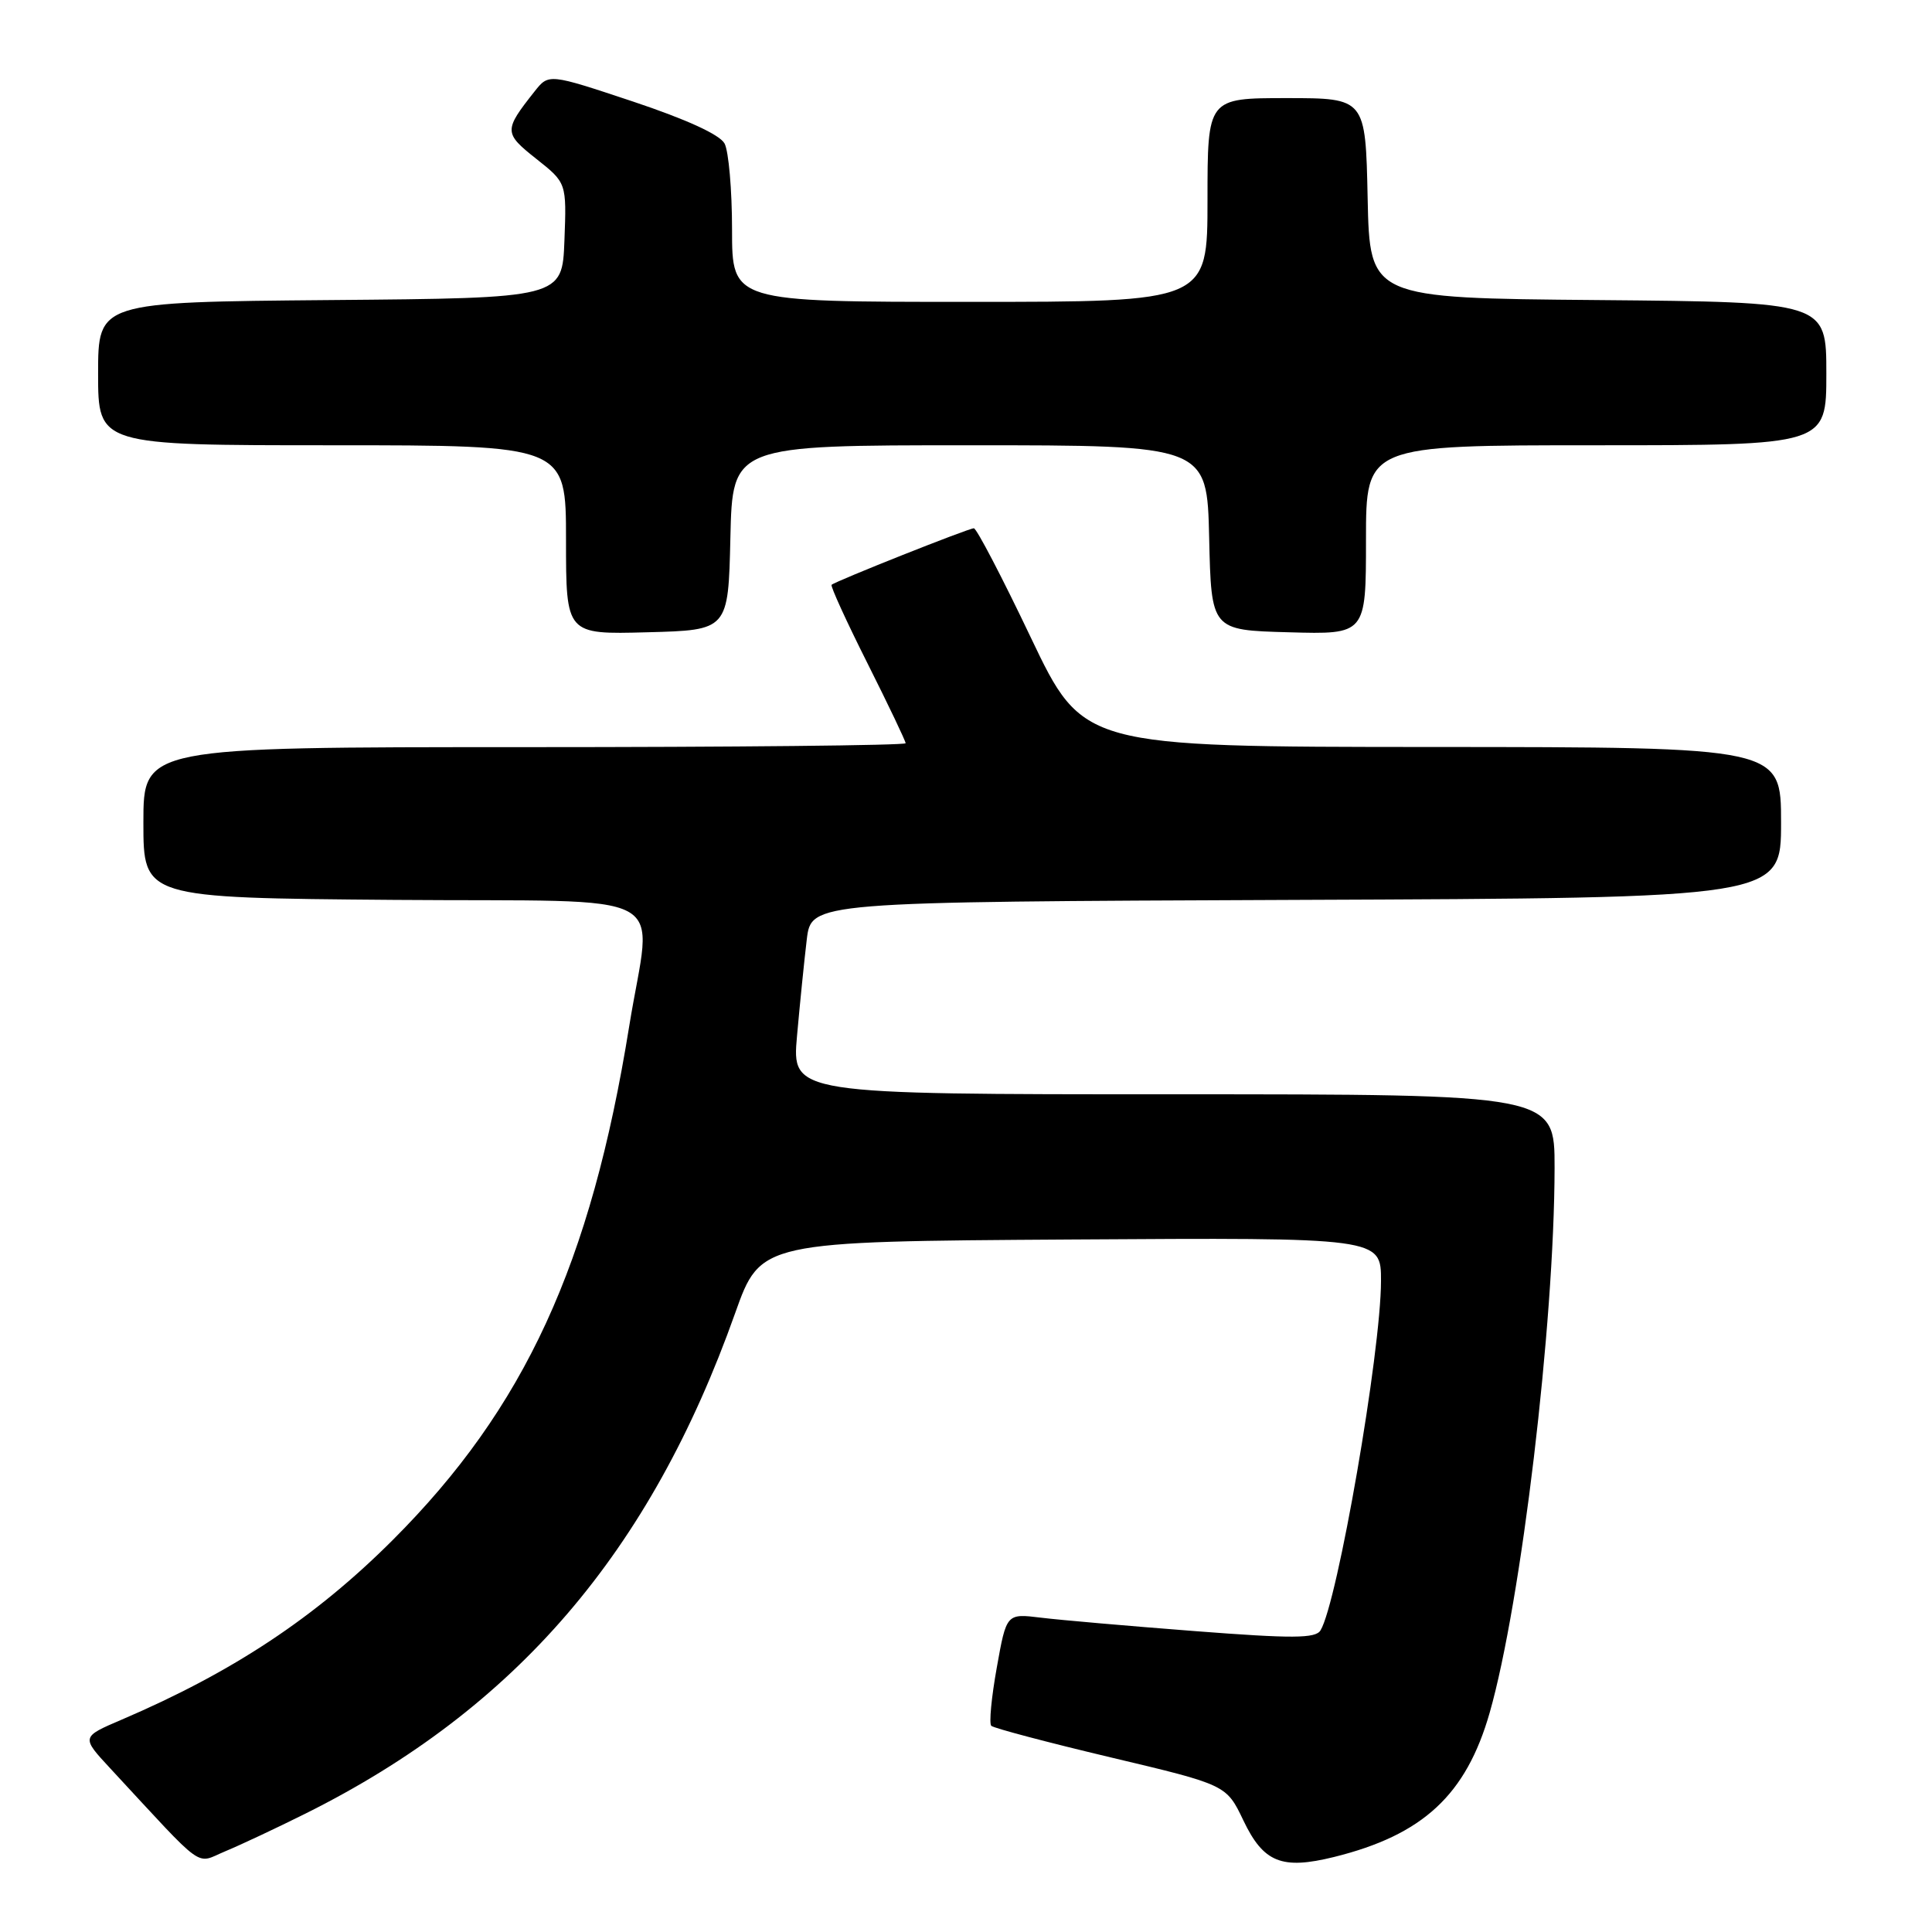 <?xml version="1.0" encoding="UTF-8" standalone="no"?>
<!DOCTYPE svg PUBLIC "-//W3C//DTD SVG 1.1//EN" "http://www.w3.org/Graphics/SVG/1.1/DTD/svg11.dtd" >
<svg xmlns="http://www.w3.org/2000/svg" xmlns:xlink="http://www.w3.org/1999/xlink" version="1.1" viewBox="0 0 256 256">
 <g >
 <path fill="currentColor"
d=" M 40.50 240.30 C 68.37 226.40 86.17 205.67 97.41 174.00 C 100.79 164.50 100.79 164.50 141.89 164.24 C 183.00 163.98 183.00 163.98 182.99 169.74 C 182.98 179.15 177.22 212.40 174.97 216.04 C 174.31 217.11 171.29 217.13 158.33 216.13 C 149.63 215.46 140.44 214.66 137.93 214.35 C 133.36 213.79 133.36 213.79 132.08 220.96 C 131.37 224.90 131.04 228.38 131.35 228.68 C 131.65 228.98 138.78 230.87 147.20 232.87 C 162.50 236.50 162.50 236.50 164.76 241.23 C 167.42 246.80 169.84 247.77 176.77 246.06 C 188.55 243.14 194.27 237.84 197.39 226.94 C 201.57 212.31 205.96 175.45 205.99 154.75 C 206.00 145.00 206.00 145.00 155.46 145.00 C 104.92 145.00 104.92 145.00 105.61 137.25 C 105.99 132.99 106.57 127.25 106.90 124.50 C 107.50 119.50 107.50 119.50 171.75 119.24 C 236.00 118.99 236.00 118.99 236.00 108.99 C 236.00 99.00 236.00 99.00 189.75 98.98 C 143.50 98.96 143.50 98.96 136.59 84.48 C 132.80 76.52 129.40 70.00 129.04 70.00 C 128.33 70.00 110.70 77.01 110.19 77.49 C 110.02 77.66 112.15 82.33 114.94 87.88 C 117.72 93.42 120.00 98.20 120.00 98.48 C 120.00 98.77 97.28 99.00 69.50 99.00 C 19.00 99.00 19.00 99.00 19.00 108.99 C 19.00 118.97 19.00 118.97 52.25 119.24 C 90.27 119.54 86.36 117.43 83.37 136.00 C 78.29 167.53 69.53 186.57 52.05 204.05 C 41.79 214.31 30.87 221.55 16.13 227.86 C 10.75 230.16 10.75 230.16 14.62 234.33 C 27.45 248.17 25.80 246.98 29.86 245.30 C 31.86 244.47 36.65 242.22 40.50 240.30 Z  M 96.78 71.25 C 97.06 59.00 97.06 59.00 128.50 59.00 C 159.94 59.00 159.94 59.00 160.22 71.25 C 160.50 83.50 160.50 83.50 170.75 83.78 C 181.00 84.07 181.00 84.07 181.00 71.53 C 181.00 59.00 181.00 59.00 211.50 59.00 C 242.00 59.00 242.00 59.00 242.00 49.51 C 242.00 40.03 242.00 40.03 211.75 39.76 C 181.50 39.50 181.50 39.50 181.22 26.25 C 180.94 13.00 180.94 13.00 170.47 13.00 C 160.00 13.00 160.00 13.00 160.00 26.50 C 160.00 40.00 160.00 40.00 128.50 40.00 C 97.00 40.00 97.00 40.00 97.00 30.43 C 97.00 25.17 96.55 20.04 96.01 19.02 C 95.38 17.84 90.96 15.82 83.86 13.45 C 72.71 9.74 72.71 9.74 70.83 12.12 C 66.74 17.29 66.75 17.63 71.05 21.04 C 75.08 24.23 75.08 24.23 74.79 31.87 C 74.50 39.50 74.50 39.50 43.75 39.76 C 13.00 40.03 13.00 40.03 13.00 49.51 C 13.00 59.00 13.00 59.00 44.00 59.00 C 75.00 59.00 75.00 59.00 75.00 71.53 C 75.00 84.07 75.00 84.07 85.75 83.78 C 96.50 83.50 96.50 83.50 96.78 71.25 Z "/>
</g>
</svg>